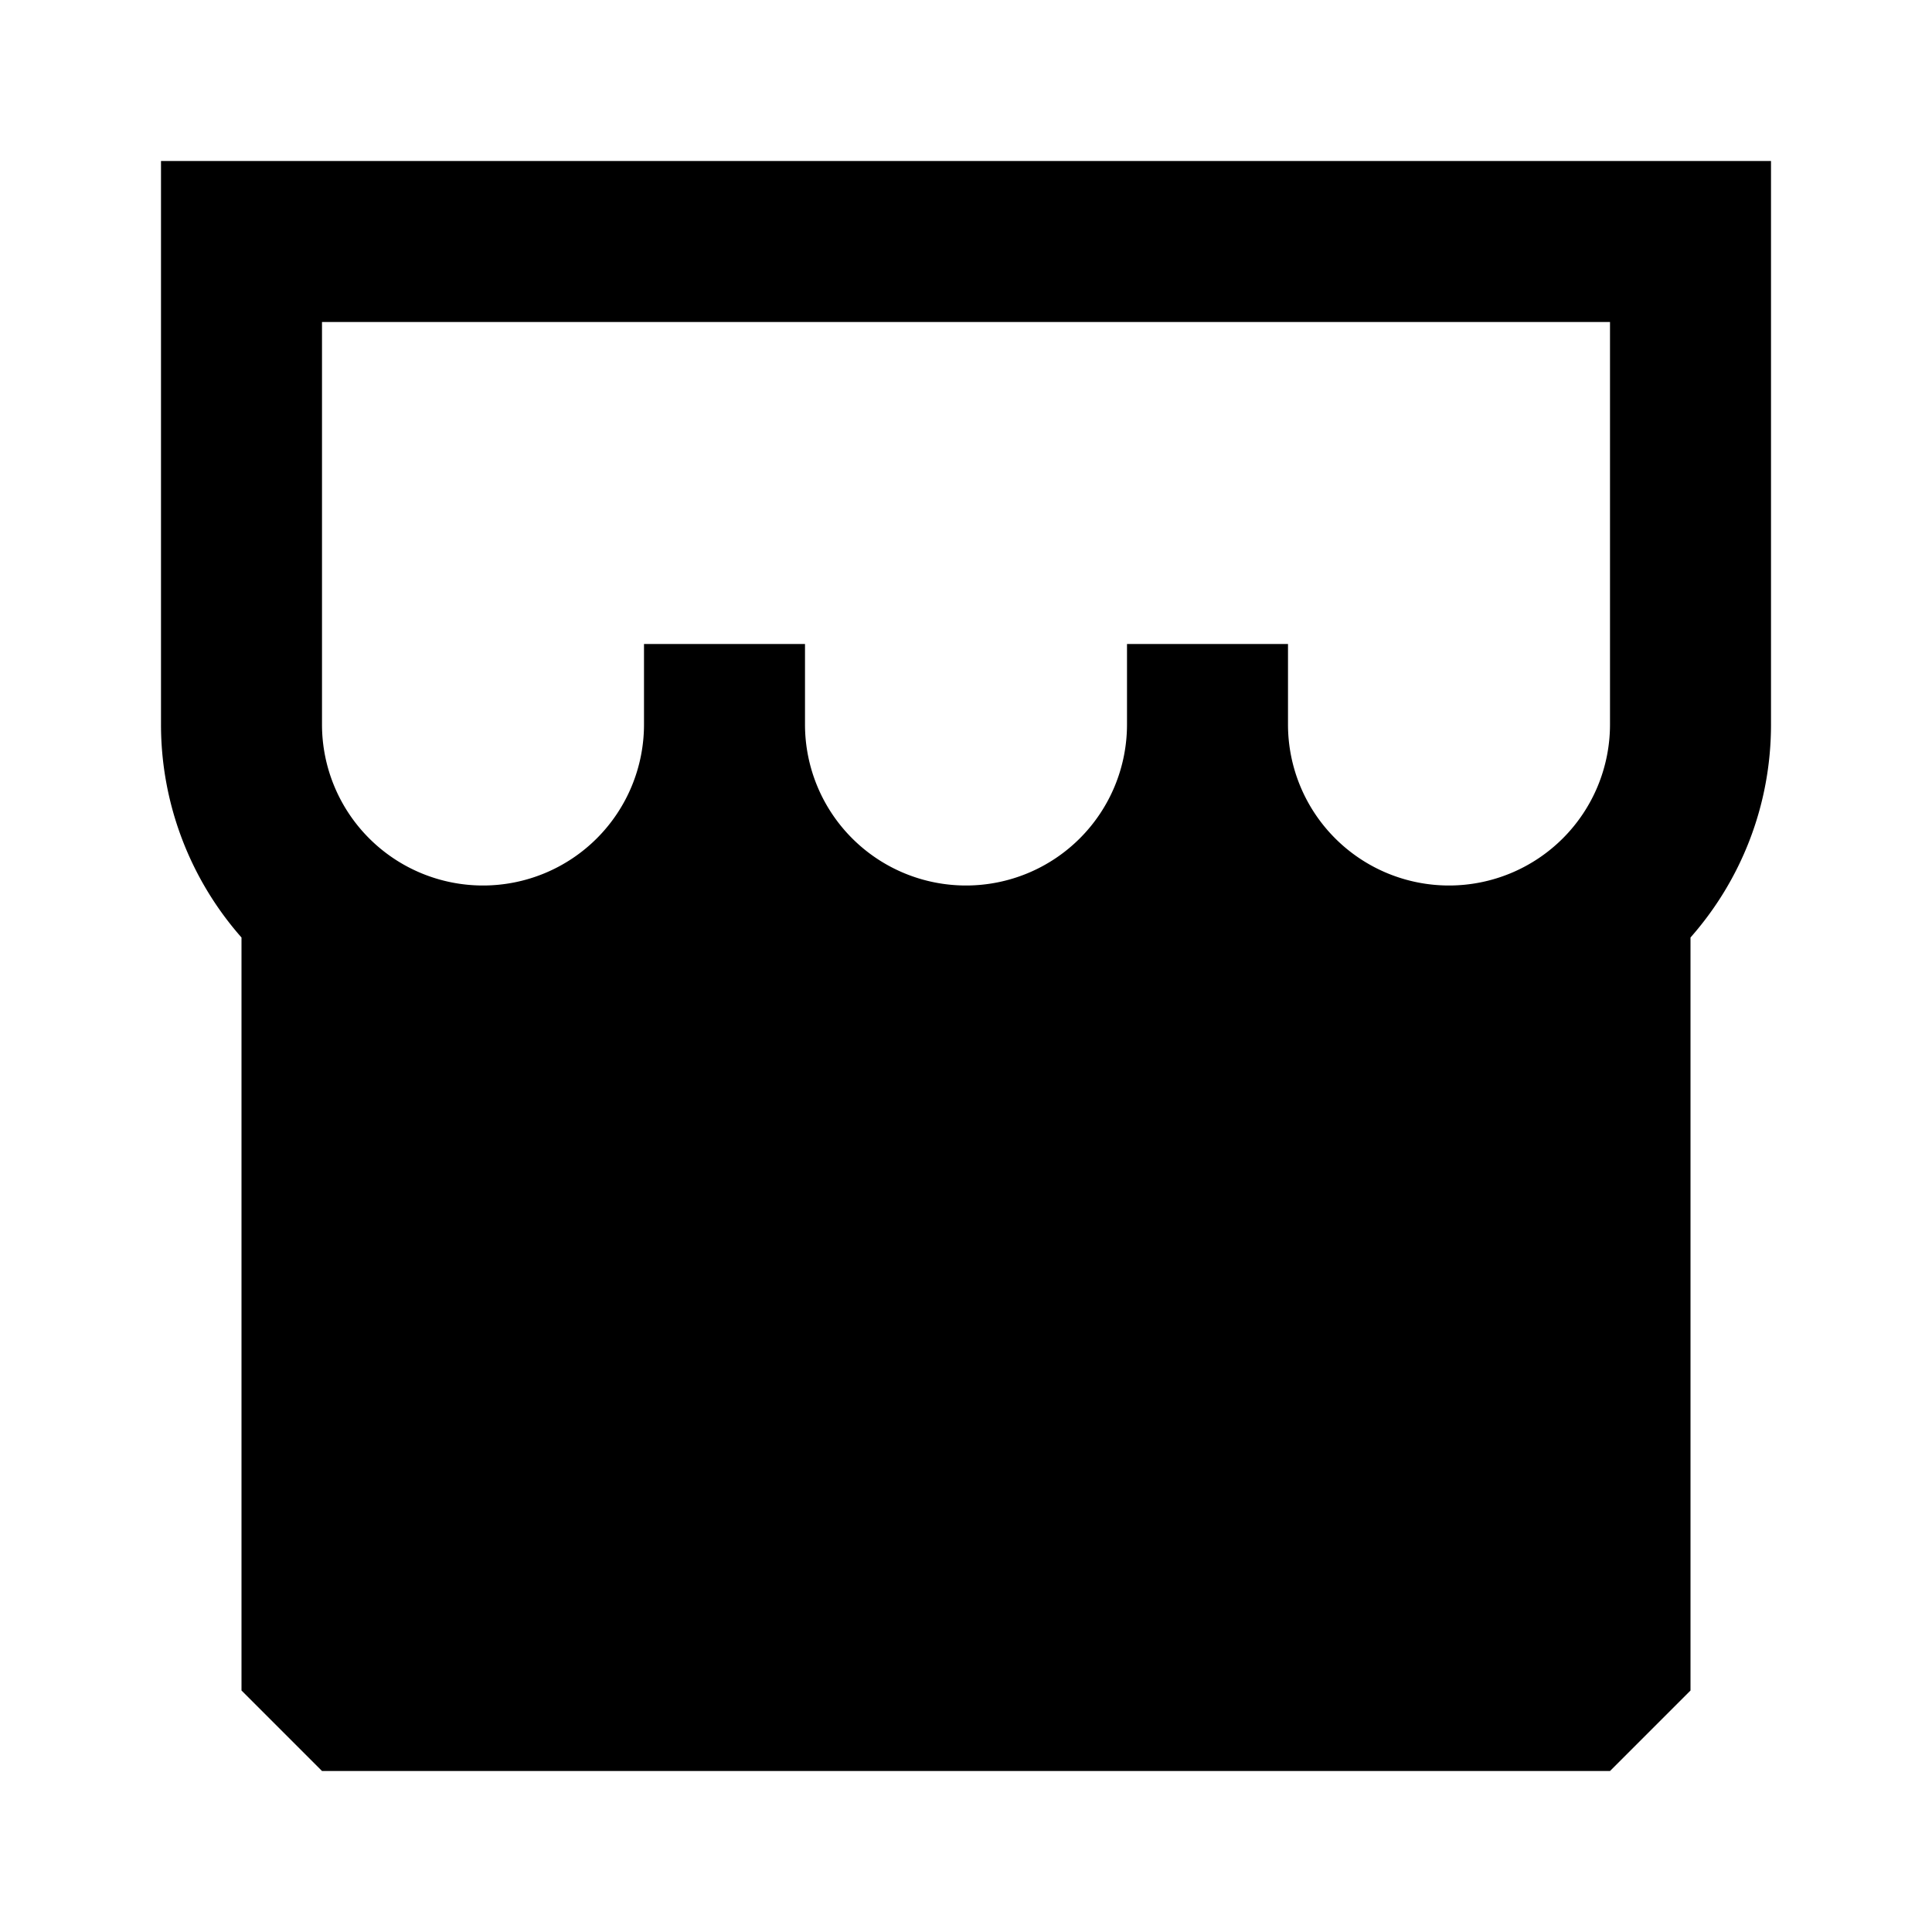 <svg xmlns="http://www.w3.org/2000/svg" width="24" height="24" fill="none">
  <path
    fill="currentColor"
    d="M22 2H2v7a4 4 0 0 0 1 2.646V21l1 1h16l1-1v-9.354c.622-.705 1-1.632 1-2.646zm-6 7V8h-2v1a2 2 0 1 1-4 0V8H8v1a2 2 0 1 1-4 0V4h16v5a2 2 0 1 1-4 0"
  />
</svg>
